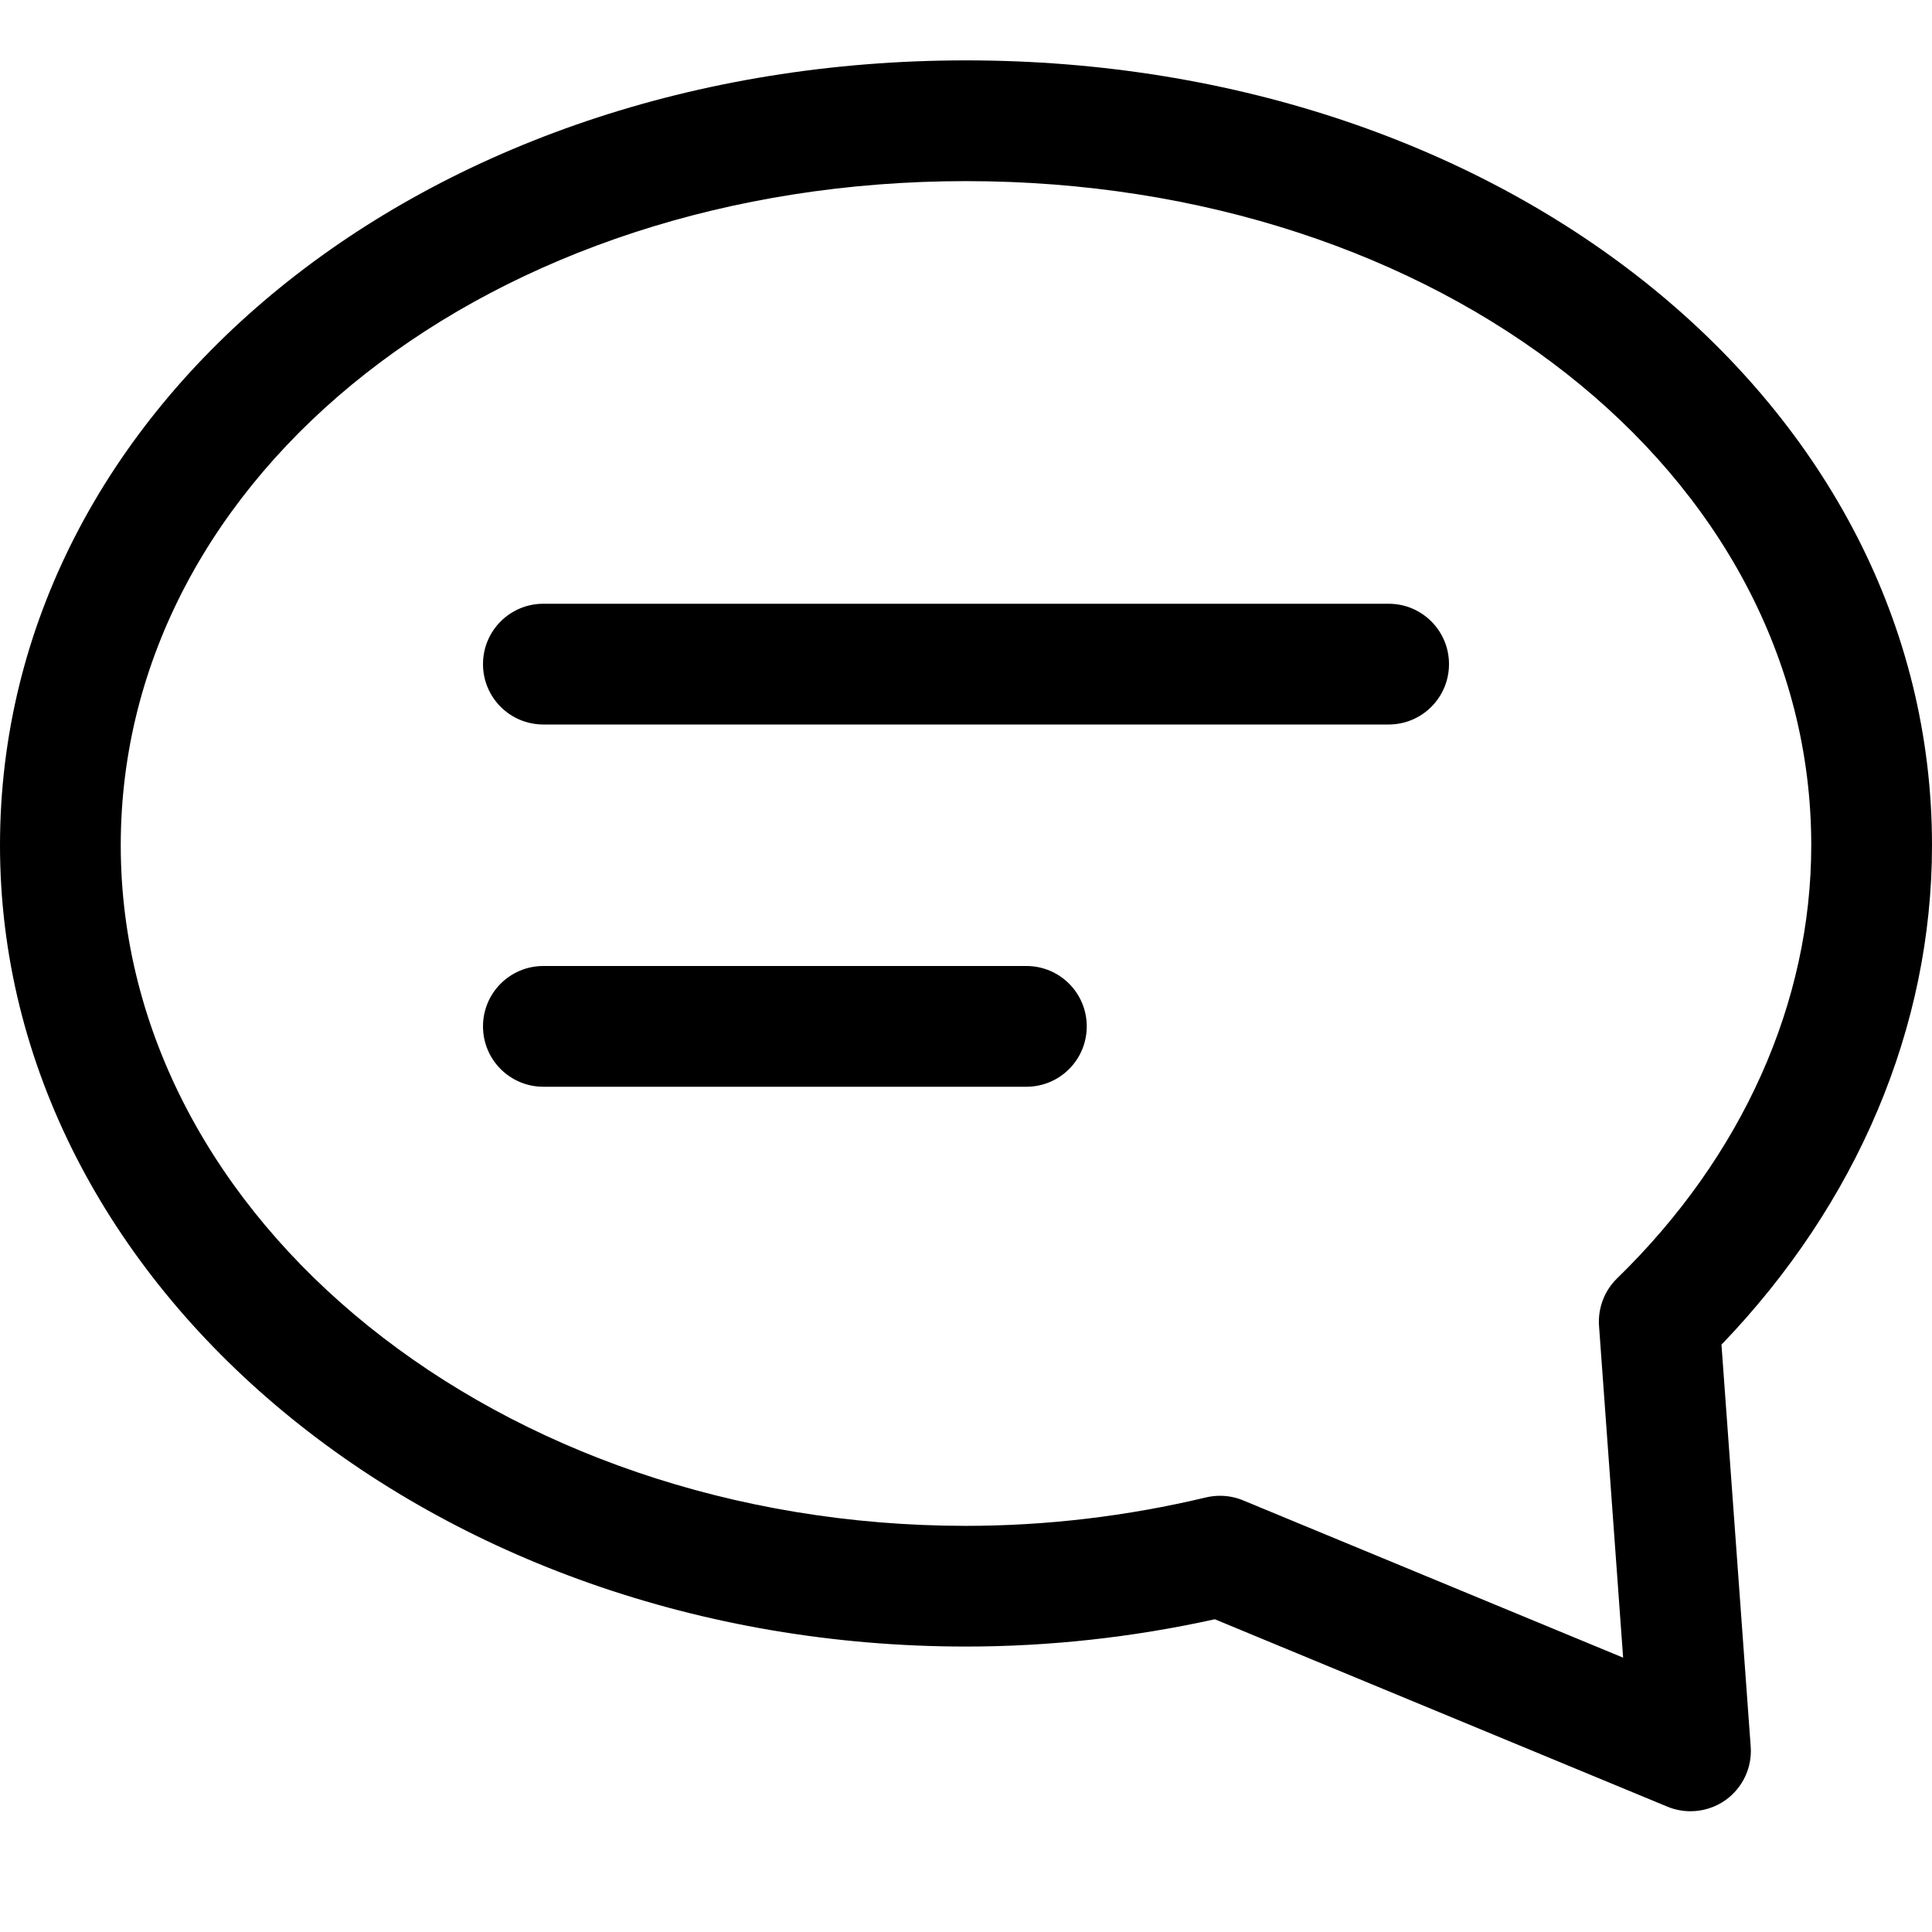 <?xml version="1.0" encoding="utf-8"?>
<!-- Generator: Adobe Illustrator 19.2.1, SVG Export Plug-In . SVG Version: 6.00 Build 0)  -->
<!DOCTYPE svg PUBLIC "-//W3C//DTD SVG 1.1//EN" "http://www.w3.org/Graphics/SVG/1.1/DTD/svg11.dtd">
<svg version="1.1" id="Layer_1" xmlns="http://www.w3.org/2000/svg" xmlns:xlink="http://www.w3.org/1999/xlink" x="0px" y="0px"
	 width="32px" height="32px" viewBox="0 0 32 32" enable-background="new 0 0 32 32" xml:space="preserve">
<path d="M16,1C7.028,1,0,6.71,0,14c0,7.318,7.178,13.272,16,13.272c1.379,0,2.764-0.152,4.121-0.452l7.496,3.104
	C27.74,29.975,27.871,30,28,30c0.207,0,0.412-0.064,0.586-0.189c0.28-0.203,0.437-0.537,0.411-0.883l-0.484-6.656
	C30.766,19.928,32,17.007,32,14C32,6.71,24.972,1,16,1z M26.785,21.173c-0.212,0.206-0.321,0.495-0.3,0.789l0.399,5.494
	l-6.294-2.605c-0.122-0.051-0.252-0.076-0.383-0.076c-0.078,0-0.156,0.009-0.232,0.027c-1.307,0.312-2.645,0.471-3.976,0.471
	C8.28,25.272,2,20.216,2,14C2,7.832,8.149,3,16,3s14,4.832,14,11C30,16.607,28.858,19.155,26.785,21.173z"/>
<path d="M23,10H9c-0.553,0-1,0.447-1,1s0.447,1,1,1h14c0.553,0,1-0.447,1-1S23.553,10,23,10z"/>
<path d="M17,16H9c-0.553,0-1,0.447-1,1s0.447,1,1,1h8c0.553,0,1-0.447,1-1S17.553,16,17,16z"/>
</svg>
